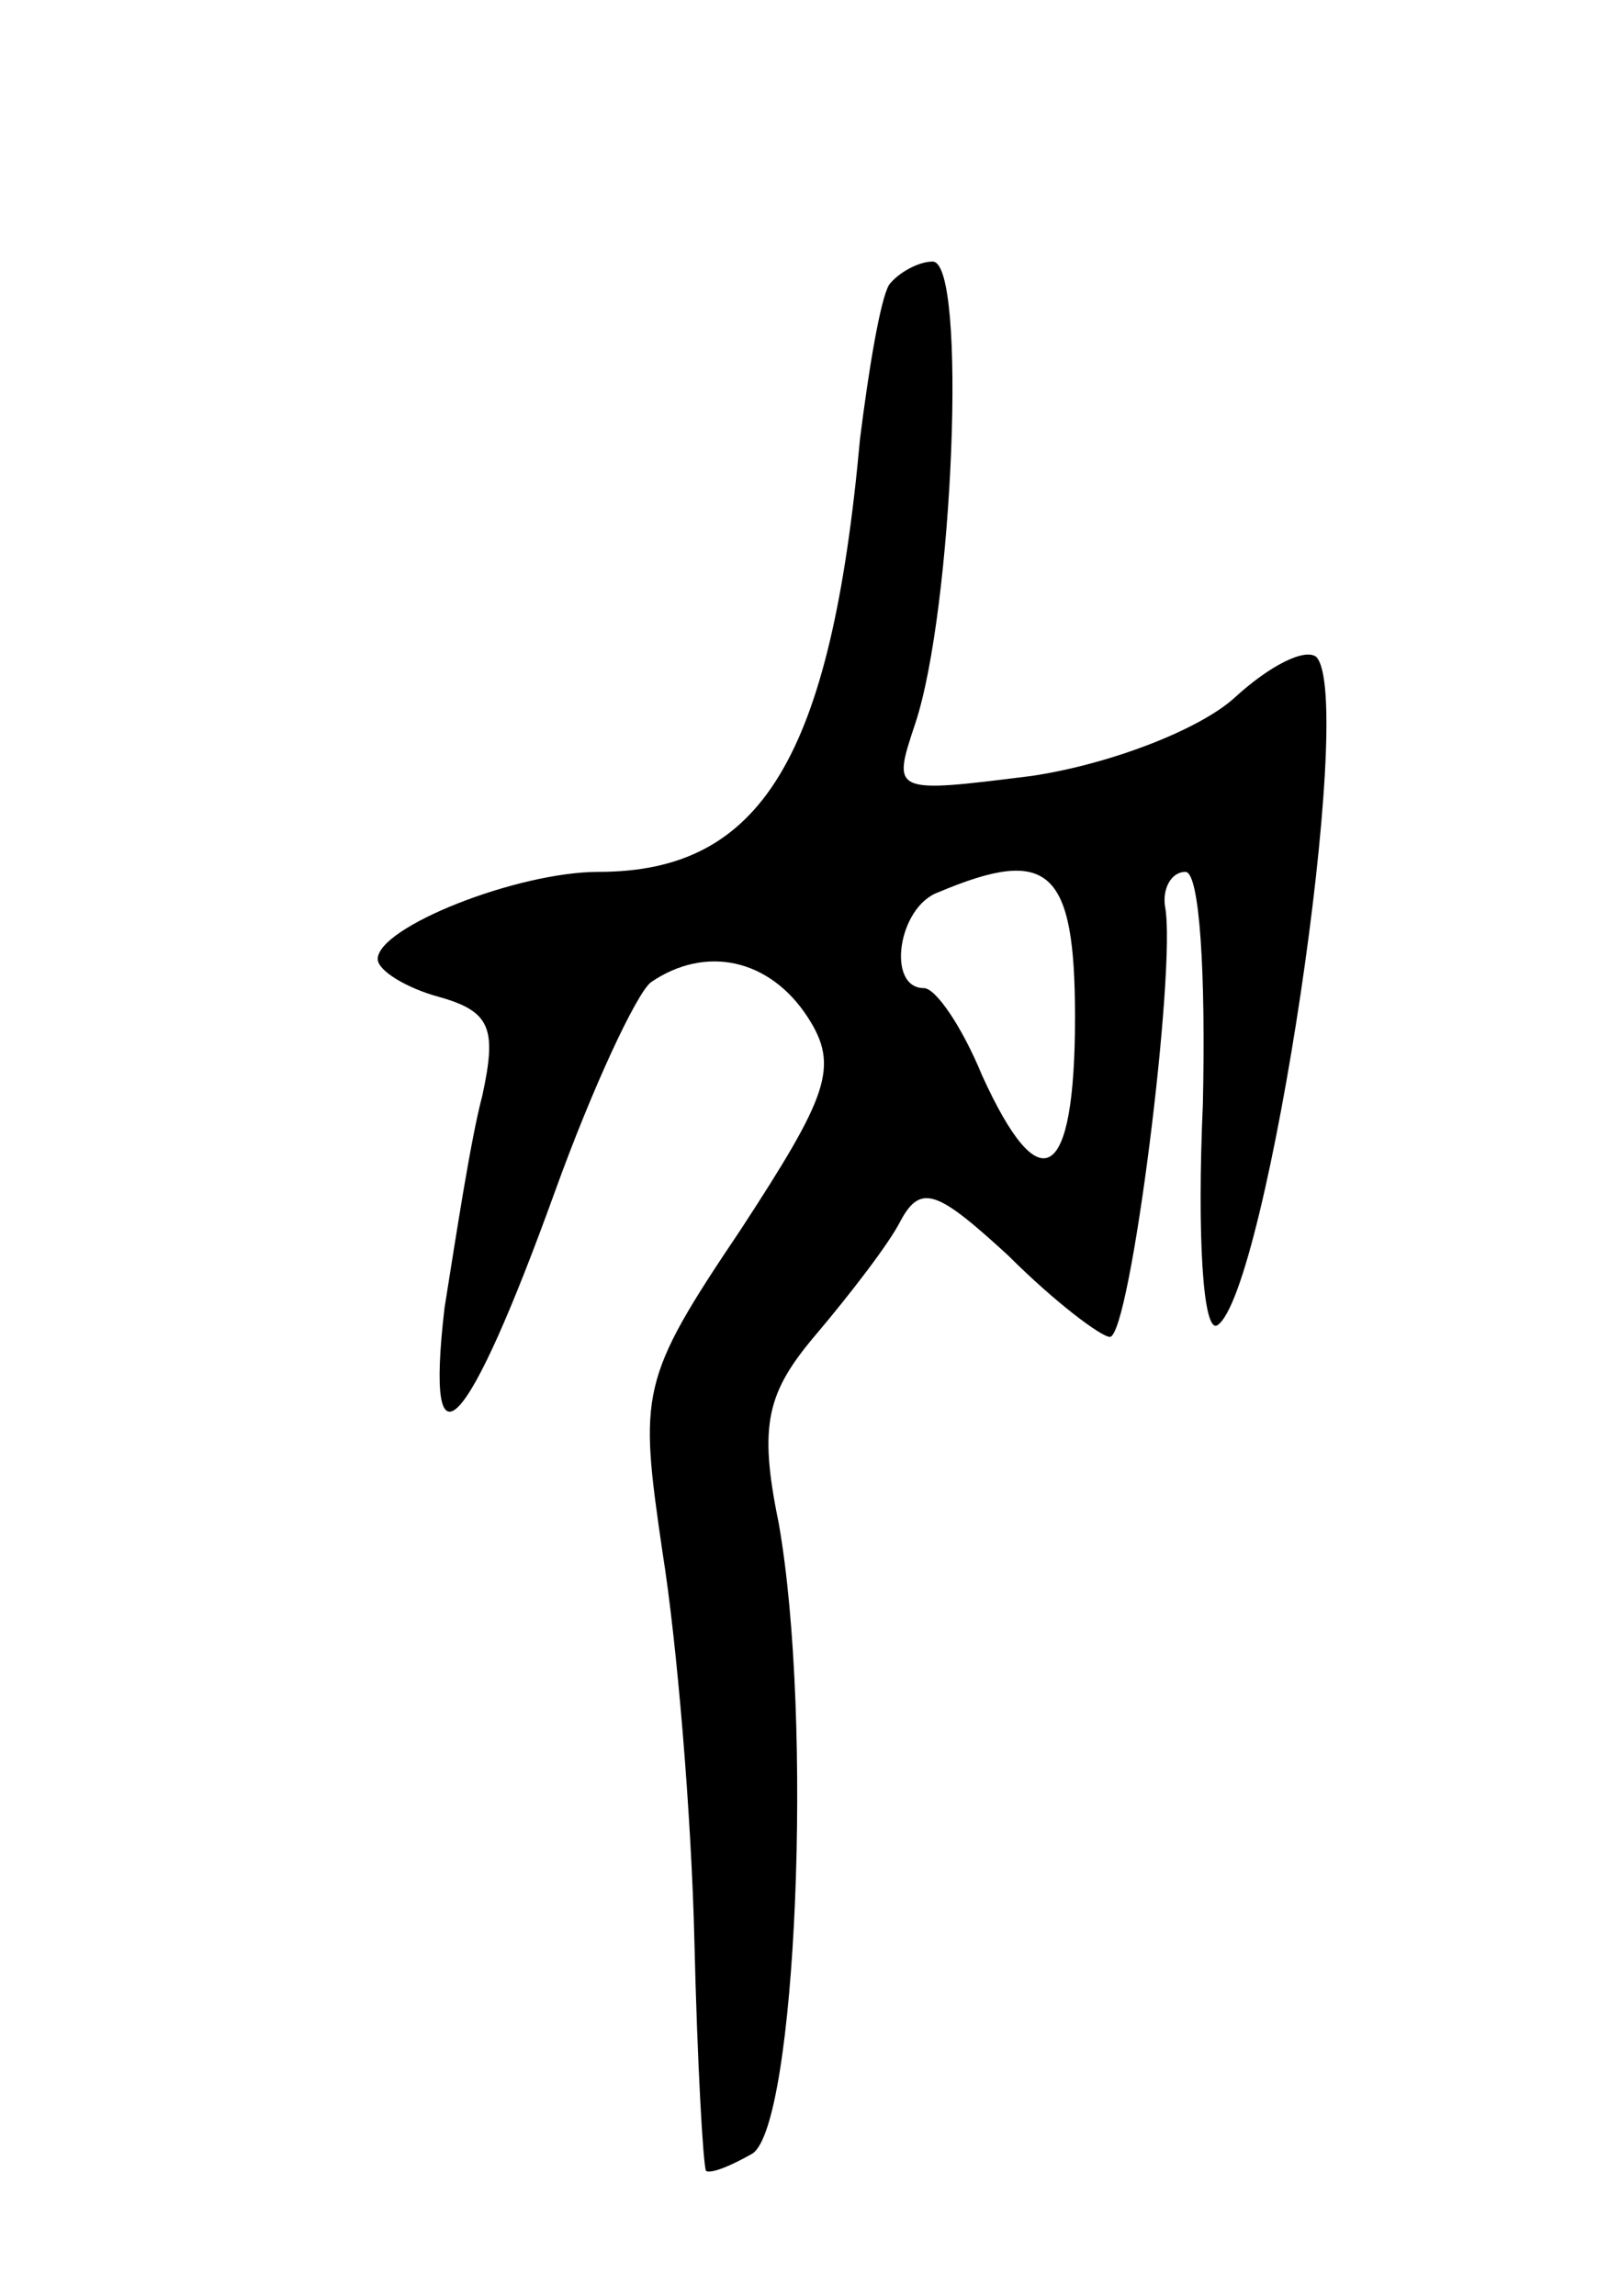 <svg version="1.0" xmlns="http://www.w3.org/2000/svg"
 width="55pt" height="79pt" viewBox="0 0 55 79"
 preserveAspectRatio="xMidYMid meet">
<g transform="translate(0,79) scale(0.1,-0.1)"
fill="#000000" stroke="none">
<path d="M306 692 c-3 -5 -7 -29 -10 -53 -10 -110 -34 -149 -90 -149 -28 0
-76 -19 -76 -30 0 -4 10 -10 21 -13 18 -5 20 -11 15 -34 -4 -15 -9 -48 -13
-73 -7 -60 8 -43 38 40 13 36 28 68 33 72 19 13 41 8 54 -12 11 -17 7 -27 -23
-73 -35 -52 -35 -56 -27 -111 5 -31 10 -91 11 -134 1 -42 3 -77 4 -79 2 -1 9
2 16 6 15 10 21 149 9 217 -7 34 -4 45 13 65 11 13 25 31 29 39 7 13 13 10 37
-12 16 -16 32 -28 35 -28 7 0 23 127 19 148 -1 6 2 12 7 12 5 0 7 -36 6 -80
-2 -45 0 -79 5 -76 17 11 48 216 34 230 -4 3 -16 -3 -28 -14 -12 -11 -43 -23
-70 -27 -48 -6 -48 -6 -40 18 13 39 18 159 6 159 -5 0 -12 -4 -15 -8z m64
-252 c0 -57 -12 -64 -32 -20 -7 17 -16 30 -20 30 -13 0 -9 28 5 33 38 16 47 8
47 -43z"/>
</g>
</svg>
